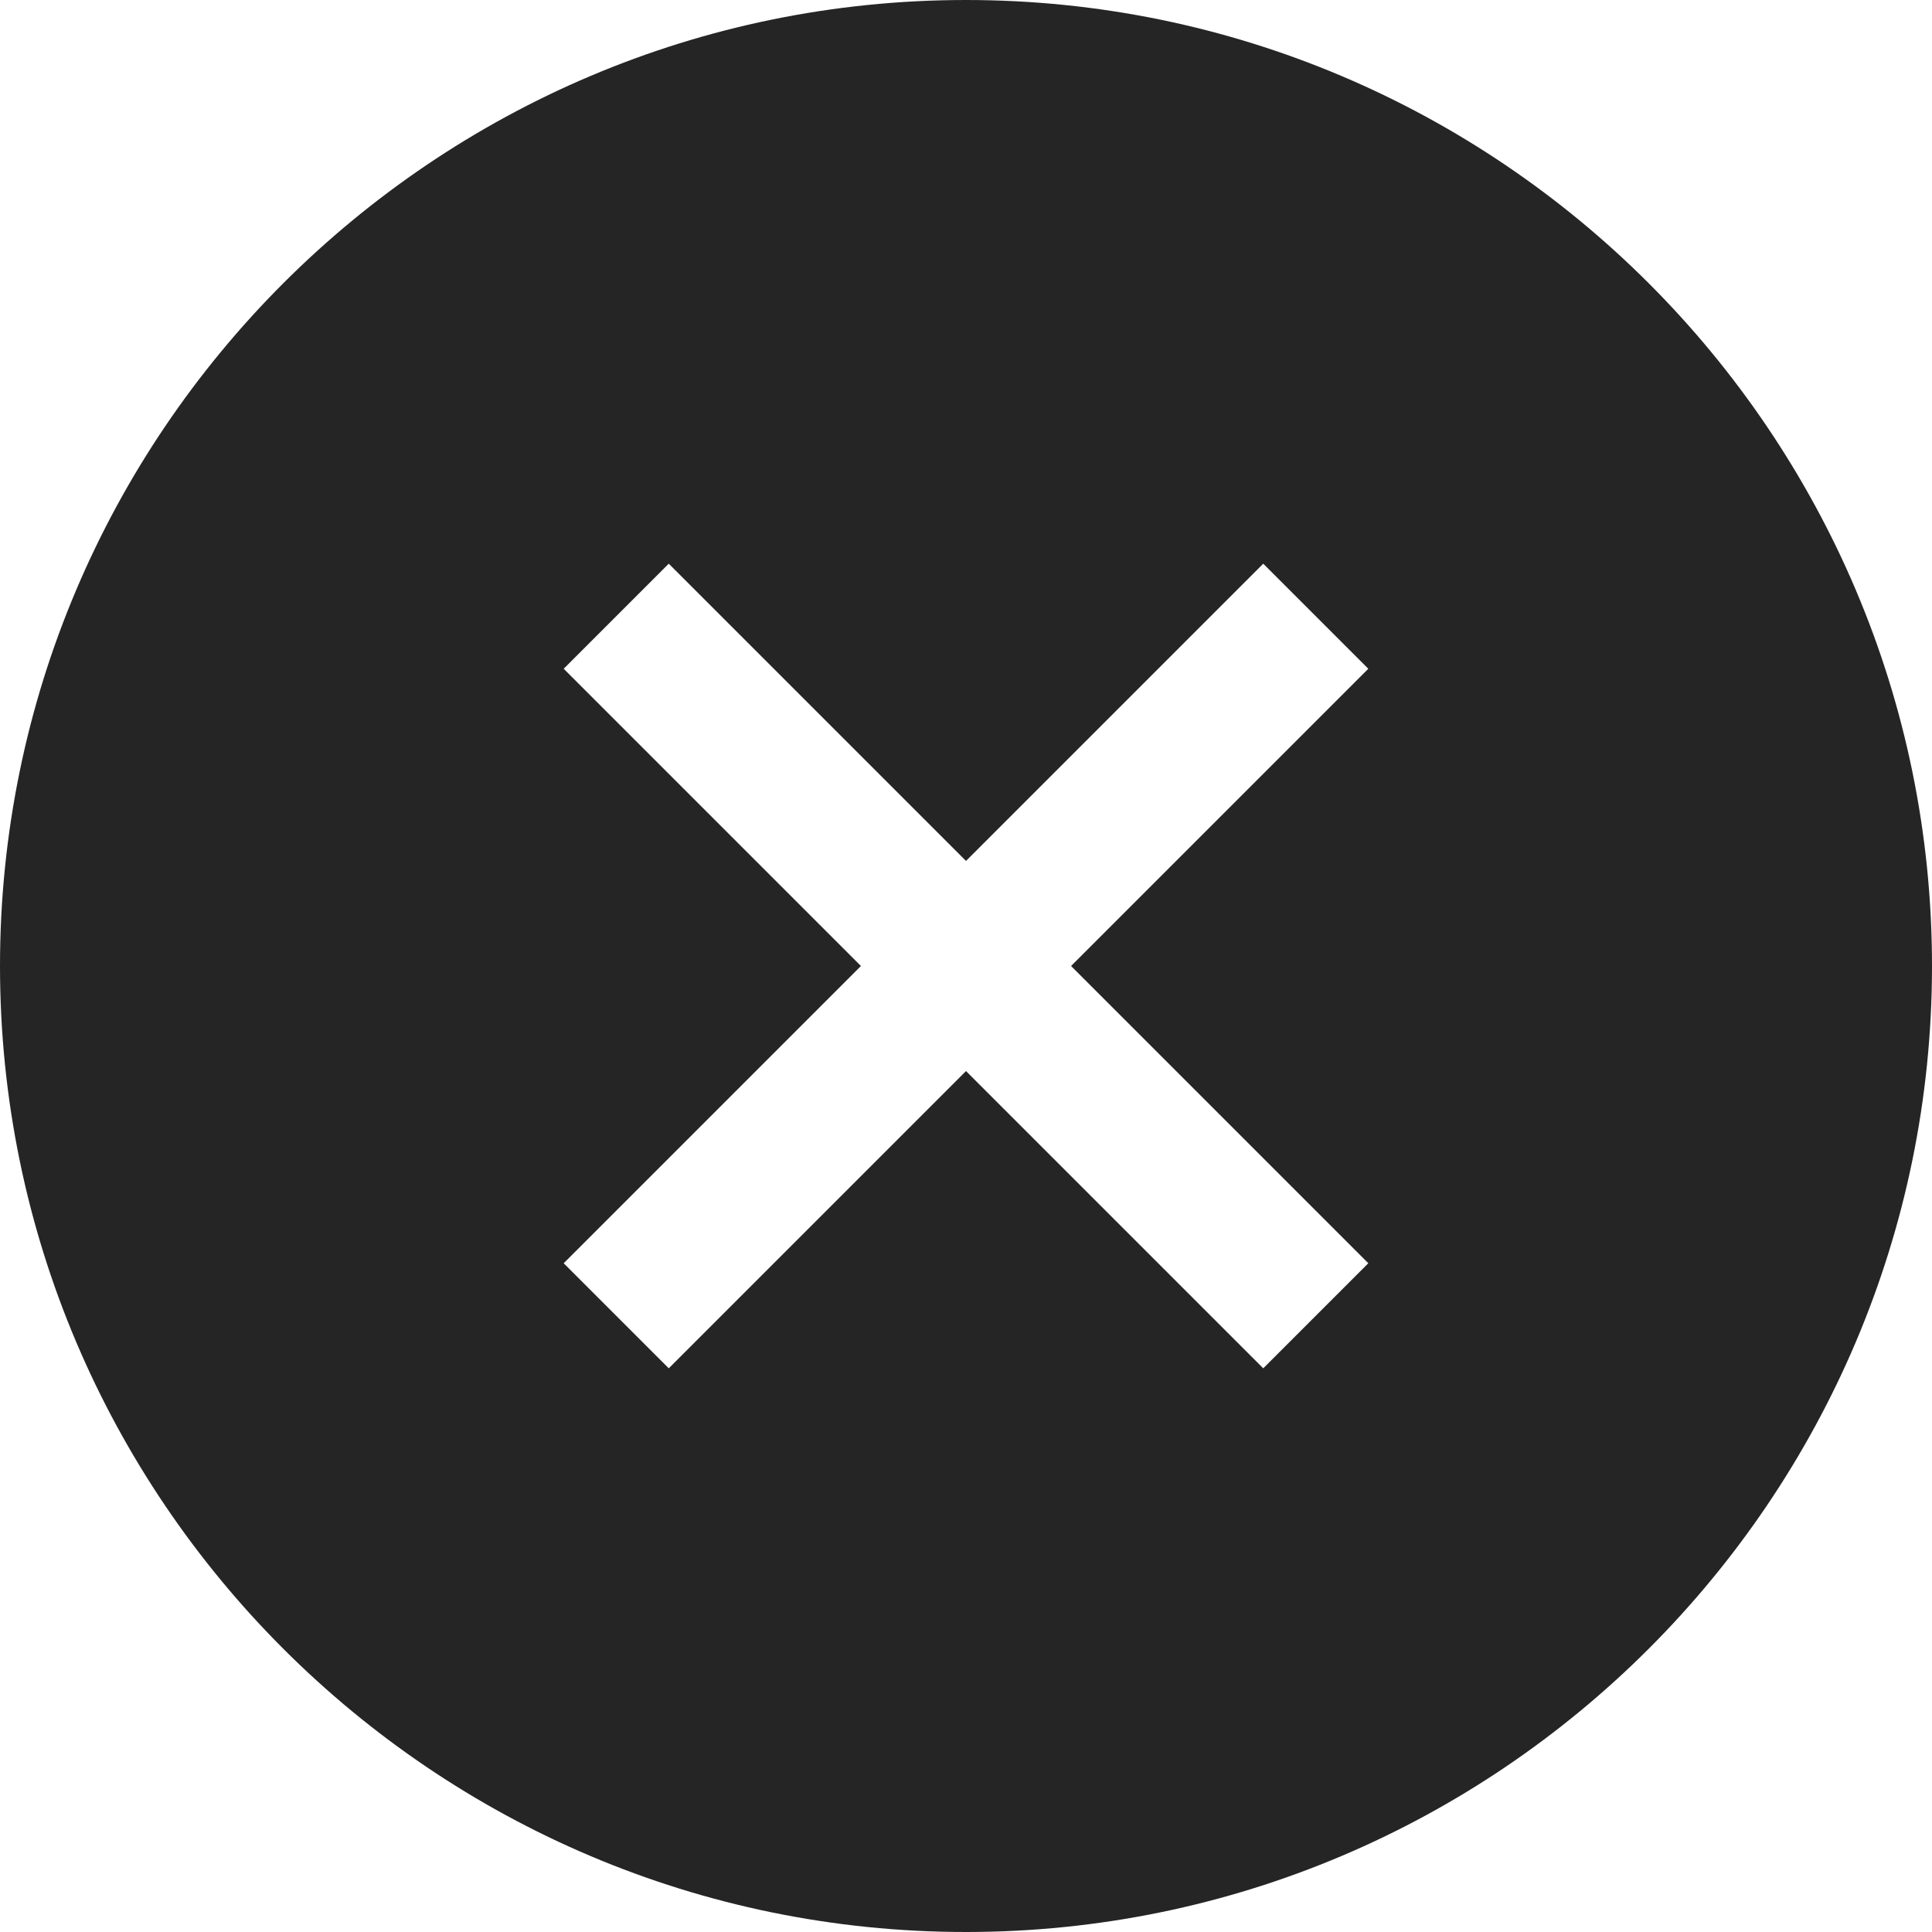 <?xml version="1.0" encoding="UTF-8" standalone="no"?>
<svg
   xmlns:dc="http://purl.org/dc/elements/1.1/"
   xmlns:cc="http://creativecommons.org/ns#"
   xmlns:rdf="http://www.w3.org/1999/02/22-rdf-syntax-ns#"
   xmlns:svg="http://www.w3.org/2000/svg"
   xmlns="http://www.w3.org/2000/svg"
   xmlns:sodipodi="http://sodipodi.sourceforge.net/DTD/sodipodi-0.dtd"
   xmlns:inkscape="http://www.inkscape.org/namespaces/inkscape"
   viewBox="0 0 48 48"
   id="svg2"
   version="1.1"
   inkscape:version="0.48.3.1 r9886"
   width="100%"
   height="100%"
   sodipodi:docname="cancel.svg"
   style="fill:#252525">
  <defs
     id="defs8" />
  <sodipodi:namedview
     pagecolor="#ffffff"
     bordercolor="#666666"
     borderopacity="1"
     objecttolerance="10"
     gridtolerance="10"
     guidetolerance="10"
     inkscape:pageopacity="0"
     inkscape:pageshadow="2"
     inkscape:window-width="1280"
     inkscape:window-height="971"
     id="namedview6"
     showgrid="false"
     inkscape:zoom="14.75"
     inkscape:cx="8"
     inkscape:cy="8"
     inkscape:window-x="-8"
     inkscape:window-y="-8"
     inkscape:window-maximized="1"
     inkscape:current-layer="svg2" />
  <path
     d="M 24,0 C 10.767,0 0,10.767 0,24 0,37.233 10.767,48 24,48 37.233,48 48,37.233 48,24 48,10.767 37.233,0 24,0 z M 33.995,31.385 31.385,33.995 24,26.61 16.615,33.995 14.005,31.385 21.39,24 14.005,16.615 16.615,14.005 24,21.39 31.385,14.005 33.995,16.615 26.61,24 l 7.385,7.385 z"
     id="path4"
     inkscape:connector-curvature="0" />
</svg>
